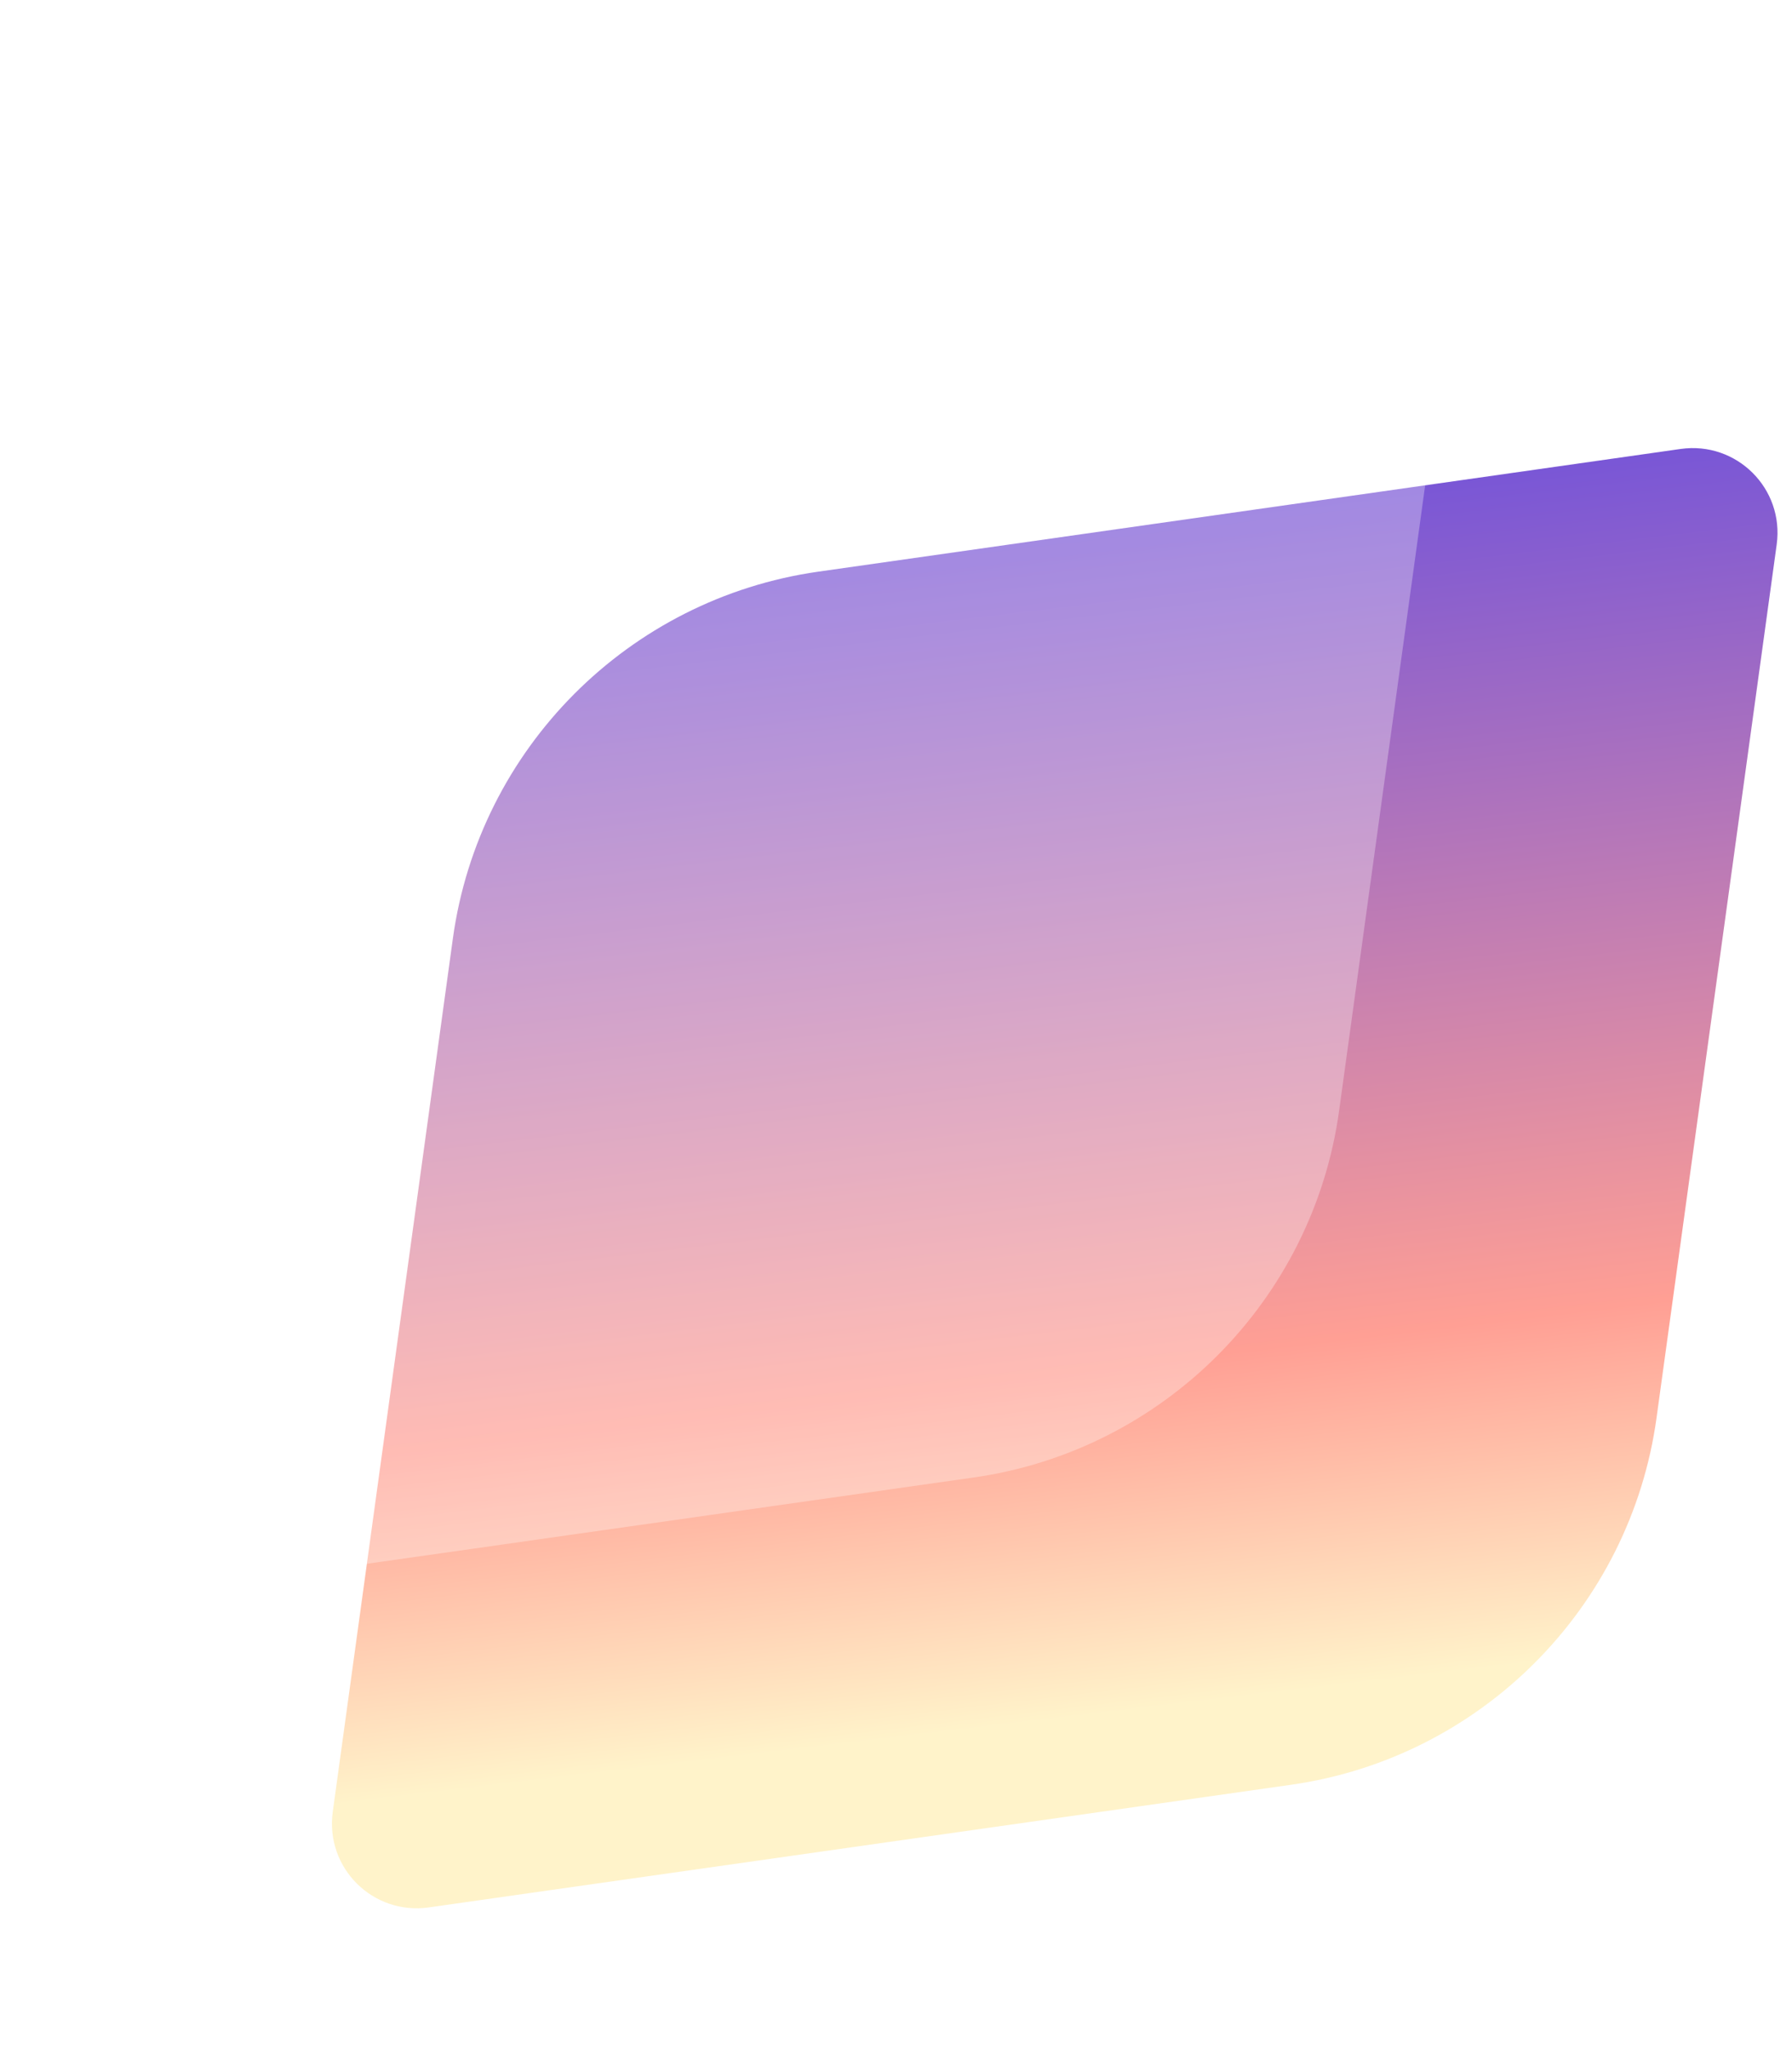 <svg width="42" height="48" viewBox="0 0 42 48" fill="none" xmlns="http://www.w3.org/2000/svg">
<path d="M10.614 21.986C11.227 17.538 14.729 14.023 19.18 13.391L39.389 10.517C40.701 10.331 41.822 11.444 41.641 12.756L38.825 33.213C38.213 37.66 34.711 41.175 30.26 41.808L10.051 44.681C8.739 44.868 7.618 43.754 7.799 42.443L10.614 21.986Z" fill="url(#paint0_linear_603_6)"/>
<g filter="url(#filter0_b_603_6)">
<path d="M3.175 14.788C3.787 10.34 7.289 6.826 11.74 6.193L31.949 3.319C33.261 3.133 34.382 4.246 34.202 5.558L31.386 26.015C30.774 30.463 27.272 33.977 22.821 34.61L2.612 37.483C1.3 37.67 0.179 36.556 0.359 35.245L3.175 14.788Z" fill="white" fill-opacity="0.3"/>
</g>
<defs>
<filter id="filter0_b_603_6" x="-12.66" y="-9.701" width="59.881" height="60.205" filterUnits="userSpaceOnUse" color-interpolation-filters="sRGB">
<feFlood flood-opacity="0" result="BackgroundImageFix"/>
<feGaussianBlur in="BackgroundImageFix" stdDeviation="6.5"/>
<feComposite in2="SourceAlpha" operator="in" result="effect1_backgroundBlur_603_6"/>
<feBlend mode="normal" in="SourceGraphic" in2="effect1_backgroundBlur_603_6" result="shape"/>
</filter>
<linearGradient id="paint0_linear_603_6" x1="9.308" y1="44.049" x2="5.659" y2="13.335" gradientUnits="userSpaceOnUse">
<stop offset="0.062" stop-color="#FFF3CA"/>
<stop offset="0.323" stop-color="#FF9F94"/>
<stop offset="0.716" stop-color="#AD72BD"/>
<stop offset="1" stop-color="#7152DA"/>
</linearGradient>
</defs>
</svg>
